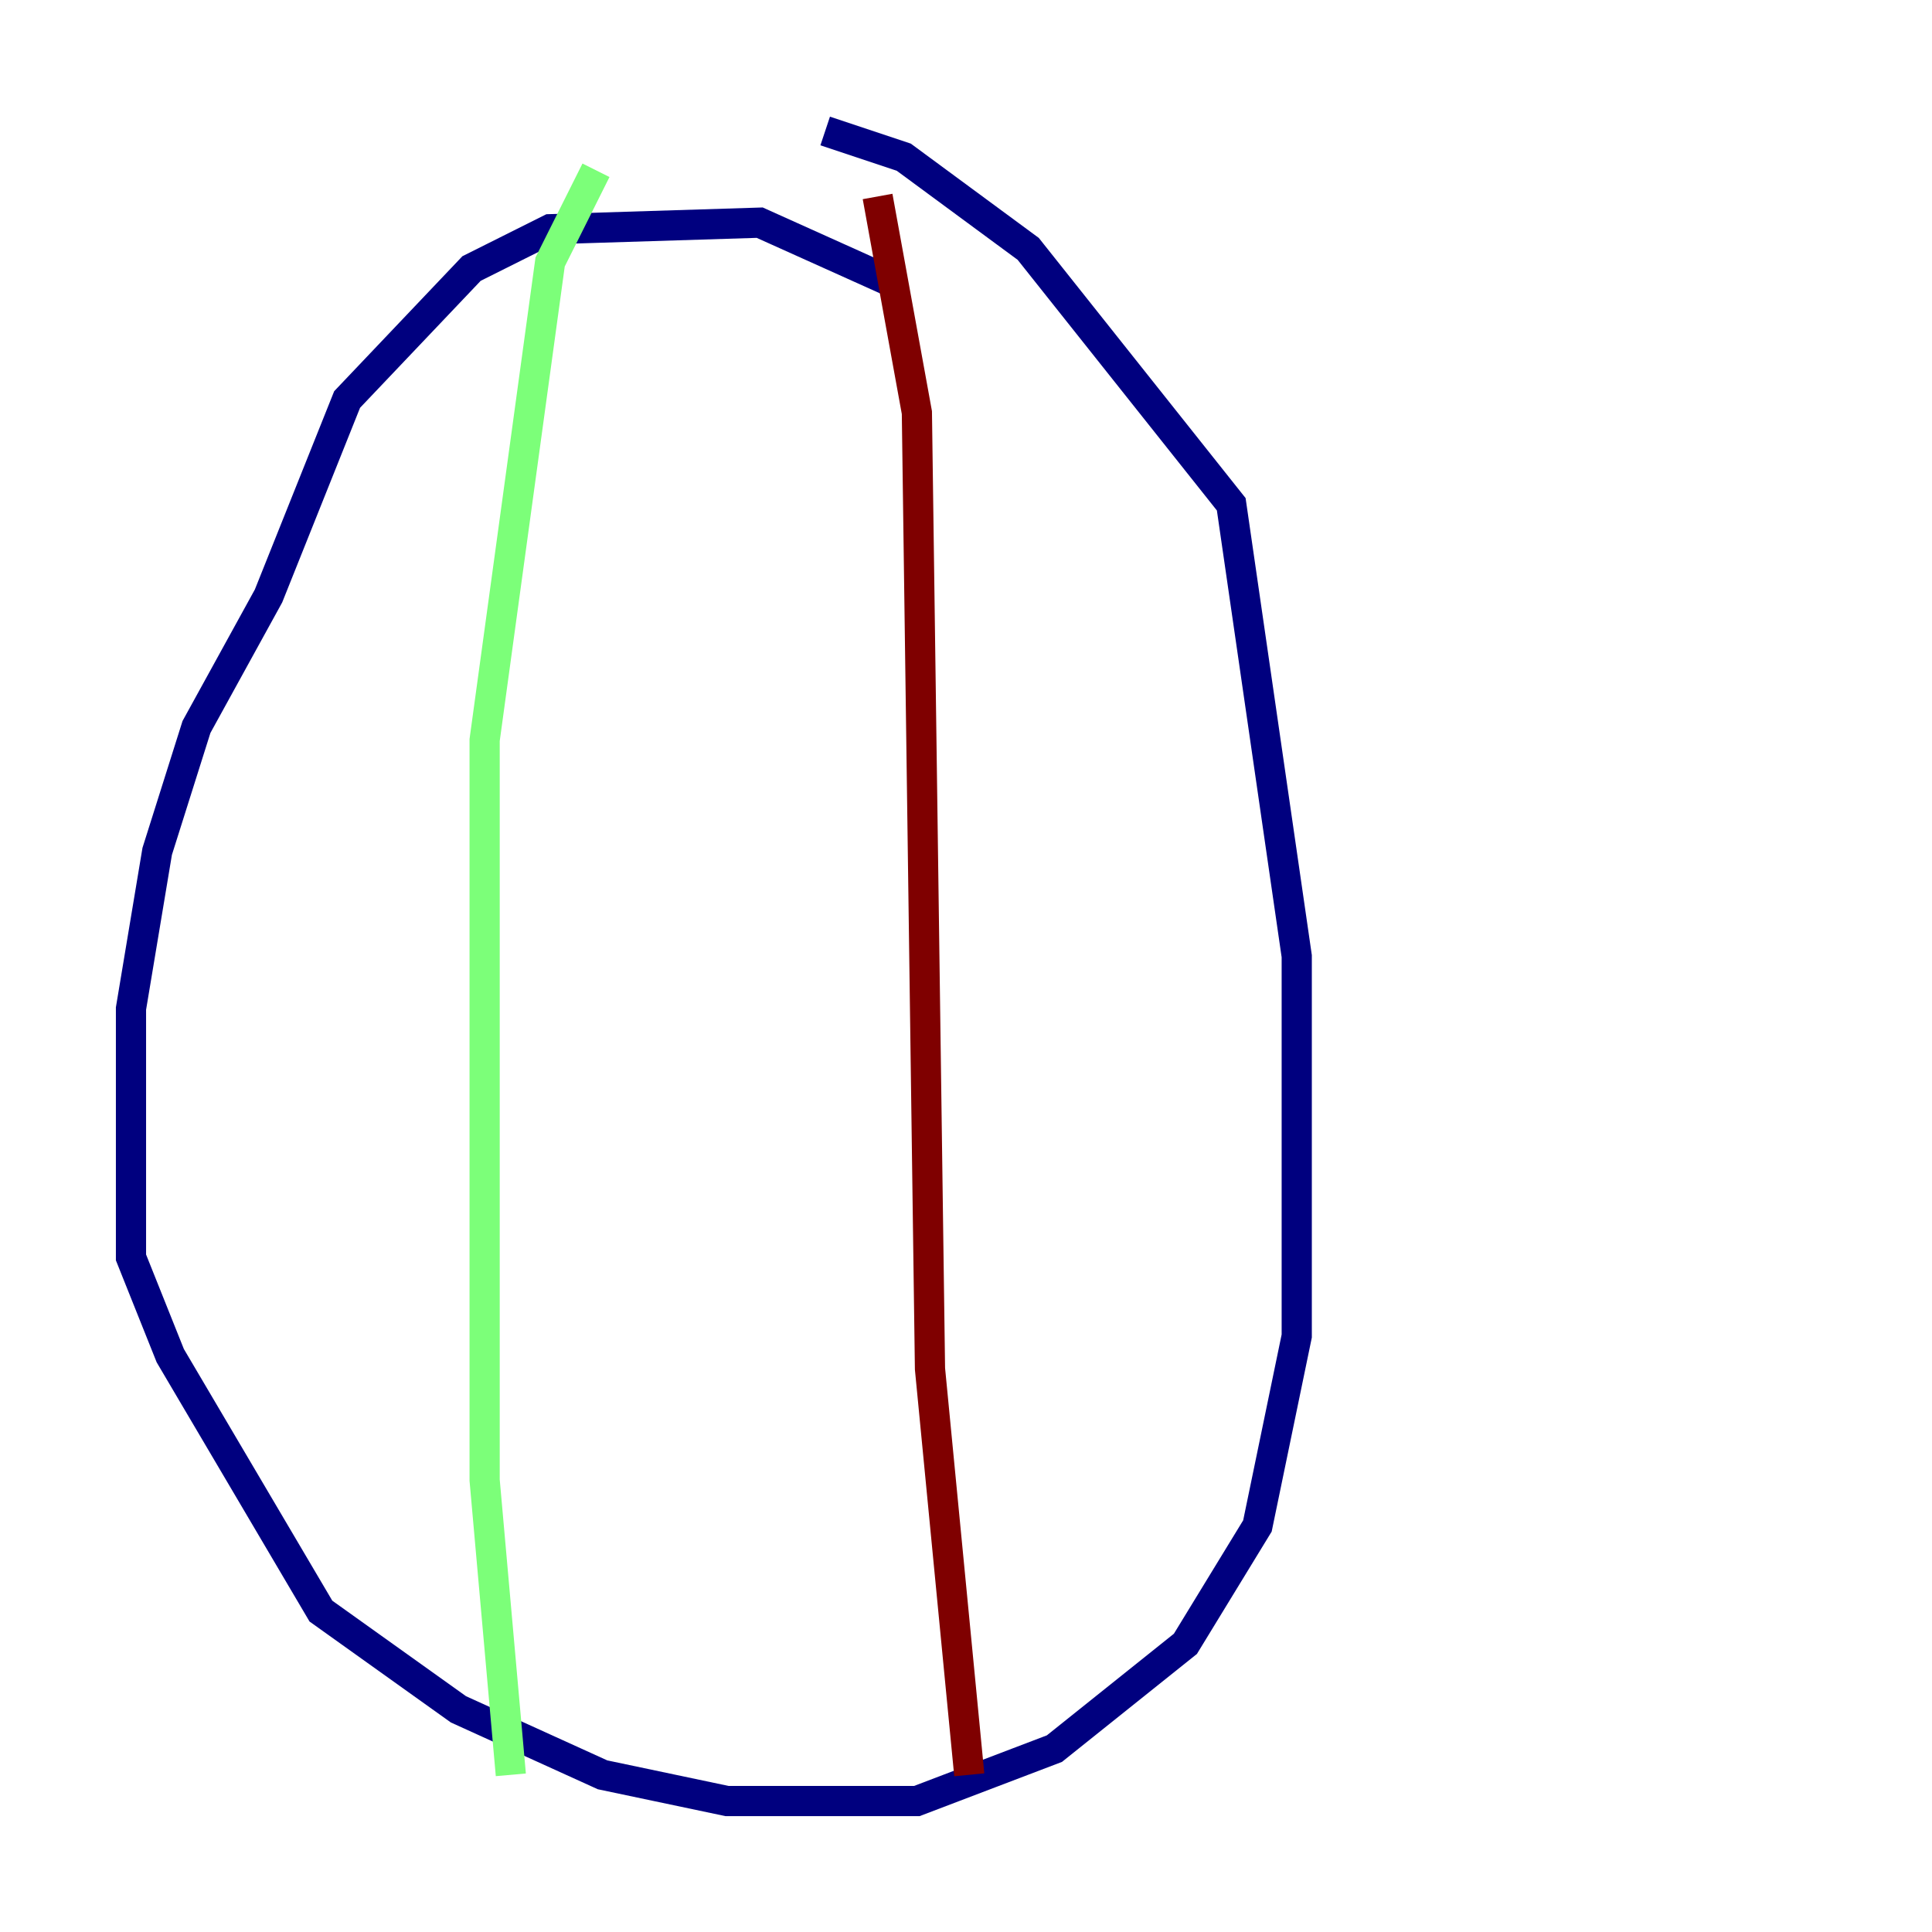 <?xml version="1.0" encoding="utf-8" ?>
<svg baseProfile="tiny" height="128" version="1.2" viewBox="0,0,128,128" width="128" xmlns="http://www.w3.org/2000/svg" xmlns:ev="http://www.w3.org/2001/xml-events" xmlns:xlink="http://www.w3.org/1999/xlink"><defs /><polyline fill="none" points="59.01,18.658 50.332,14.752 36.447,15.186 31.241,17.79 22.997,26.468 17.79,39.485 13.017,48.163 10.414,56.407 8.678,66.82 8.678,83.308 11.281,89.817 21.261,106.739 30.373,113.248 39.919,117.586 48.163,119.322 60.746,119.322 69.858,115.851 78.536,108.909 83.308,101.098 85.912,88.515 85.912,63.349 81.573,33.41 68.122,16.488 59.878,10.414 54.671,8.678" stroke="#00007f" stroke-width="2" /><polyline fill="none" points="39.485,11.281 36.447,17.356 32.108,49.031 32.108,98.061 33.844,117.586" stroke="#7cff79" stroke-width="2" /><polyline fill="none" points="58.142,13.017 60.746,27.336 61.614,90.685 64.217,117.586" stroke="#7f0000" stroke-width="2" /></svg>